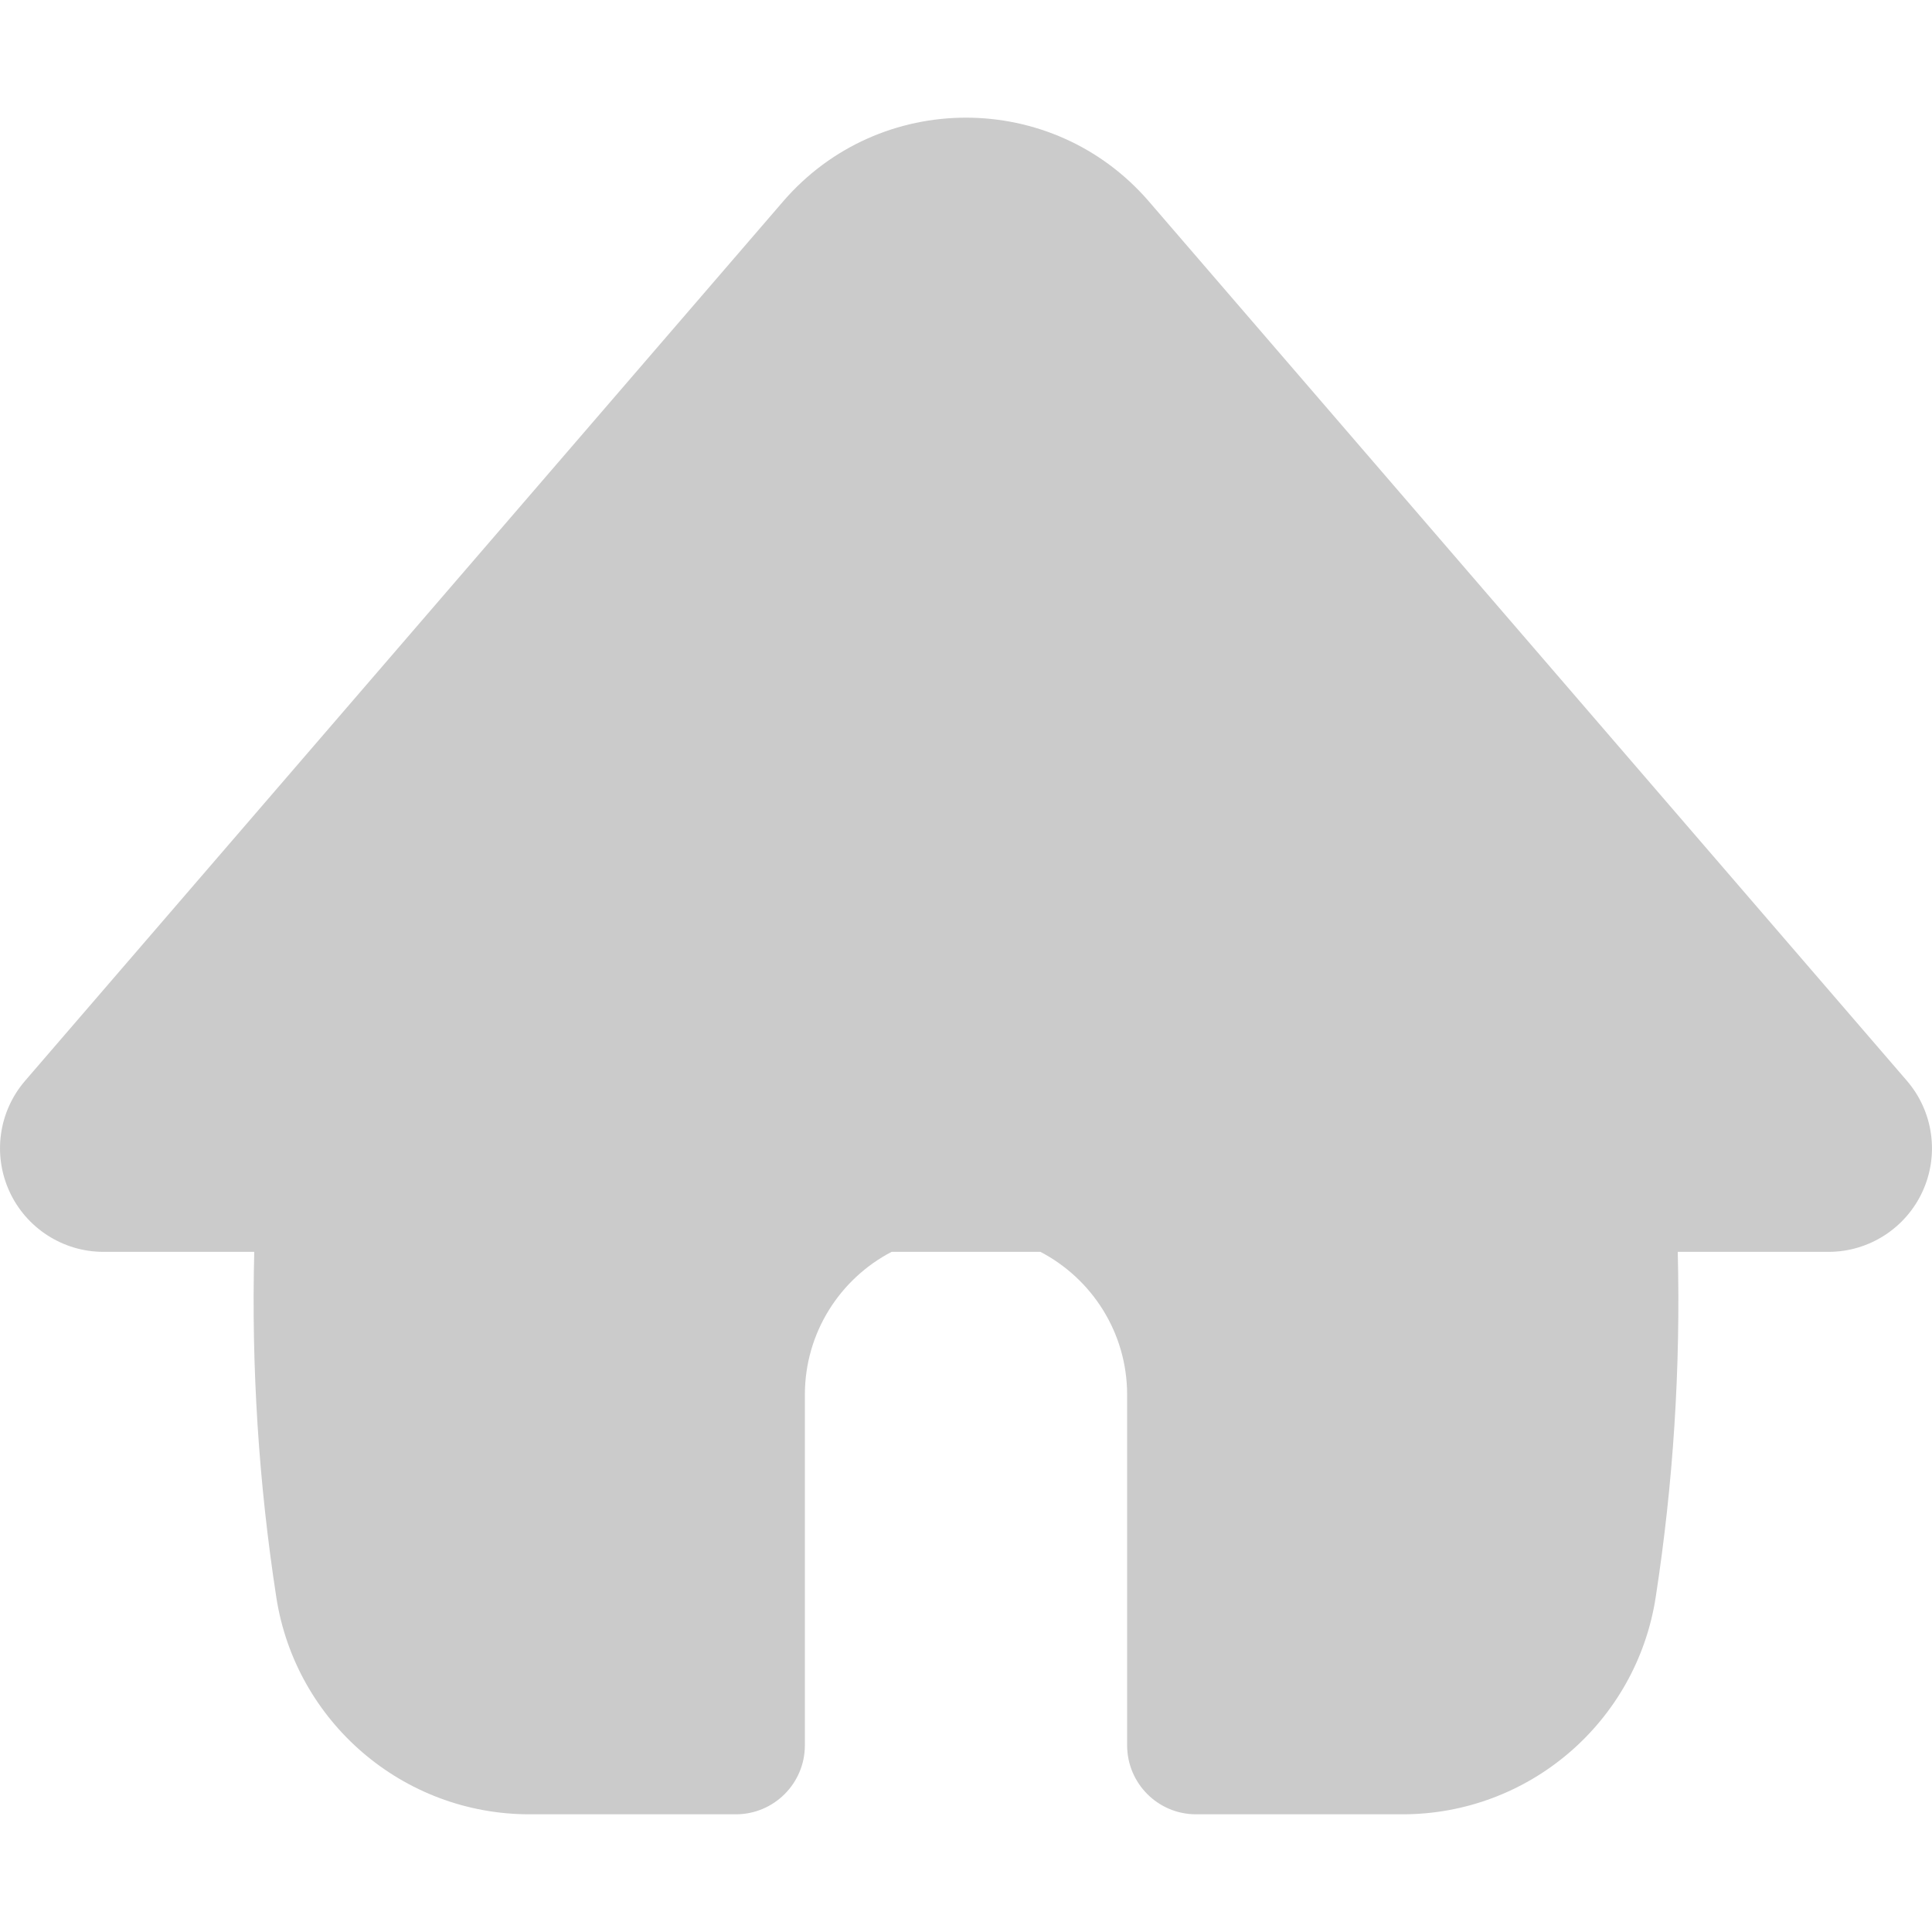 <svg width="25" height="25" viewBox="0 0 25 25" fill="none" xmlns="http://www.w3.org/2000/svg">
<g id="streamlinehq-interface-home-2-&#10;          solid-14-ico_MLvmd1xkf6b6Ndxk" clip-path="url(#clip0_736_1805)">
<path id="Vector" fill-rule="evenodd" clip-rule="evenodd" d="M11.537 16.199H13.463C14.129 16.547 14.585 17.244 14.585 18.048V22.584C14.585 23.077 14.984 23.477 15.477 23.477H18.149C19.785 23.477 21.176 22.283 21.425 20.666C21.653 19.187 21.748 17.692 21.71 16.199H23.661C24.184 16.199 24.66 15.893 24.878 15.417C25.096 14.941 25.017 14.382 24.675 13.985L14.867 2.607C13.62 1.161 11.38 1.161 10.133 2.607L0.325 13.985C-0.017 14.382 -0.096 14.941 0.122 15.417C0.34 15.893 0.816 16.199 1.339 16.199H3.29C3.252 17.692 3.347 19.187 3.575 20.666C3.824 22.283 5.215 23.477 6.851 23.477H9.522C10.015 23.477 10.415 23.077 10.415 22.584V18.048C10.415 17.244 10.87 16.547 11.537 16.199Z" fill="#CBCBCB"/>
</g>
<defs>
<clipPath id="clip0_736_1805">
<rect width="25" height="25" fill="white"/>
</clipPath>
</defs>
</svg>
